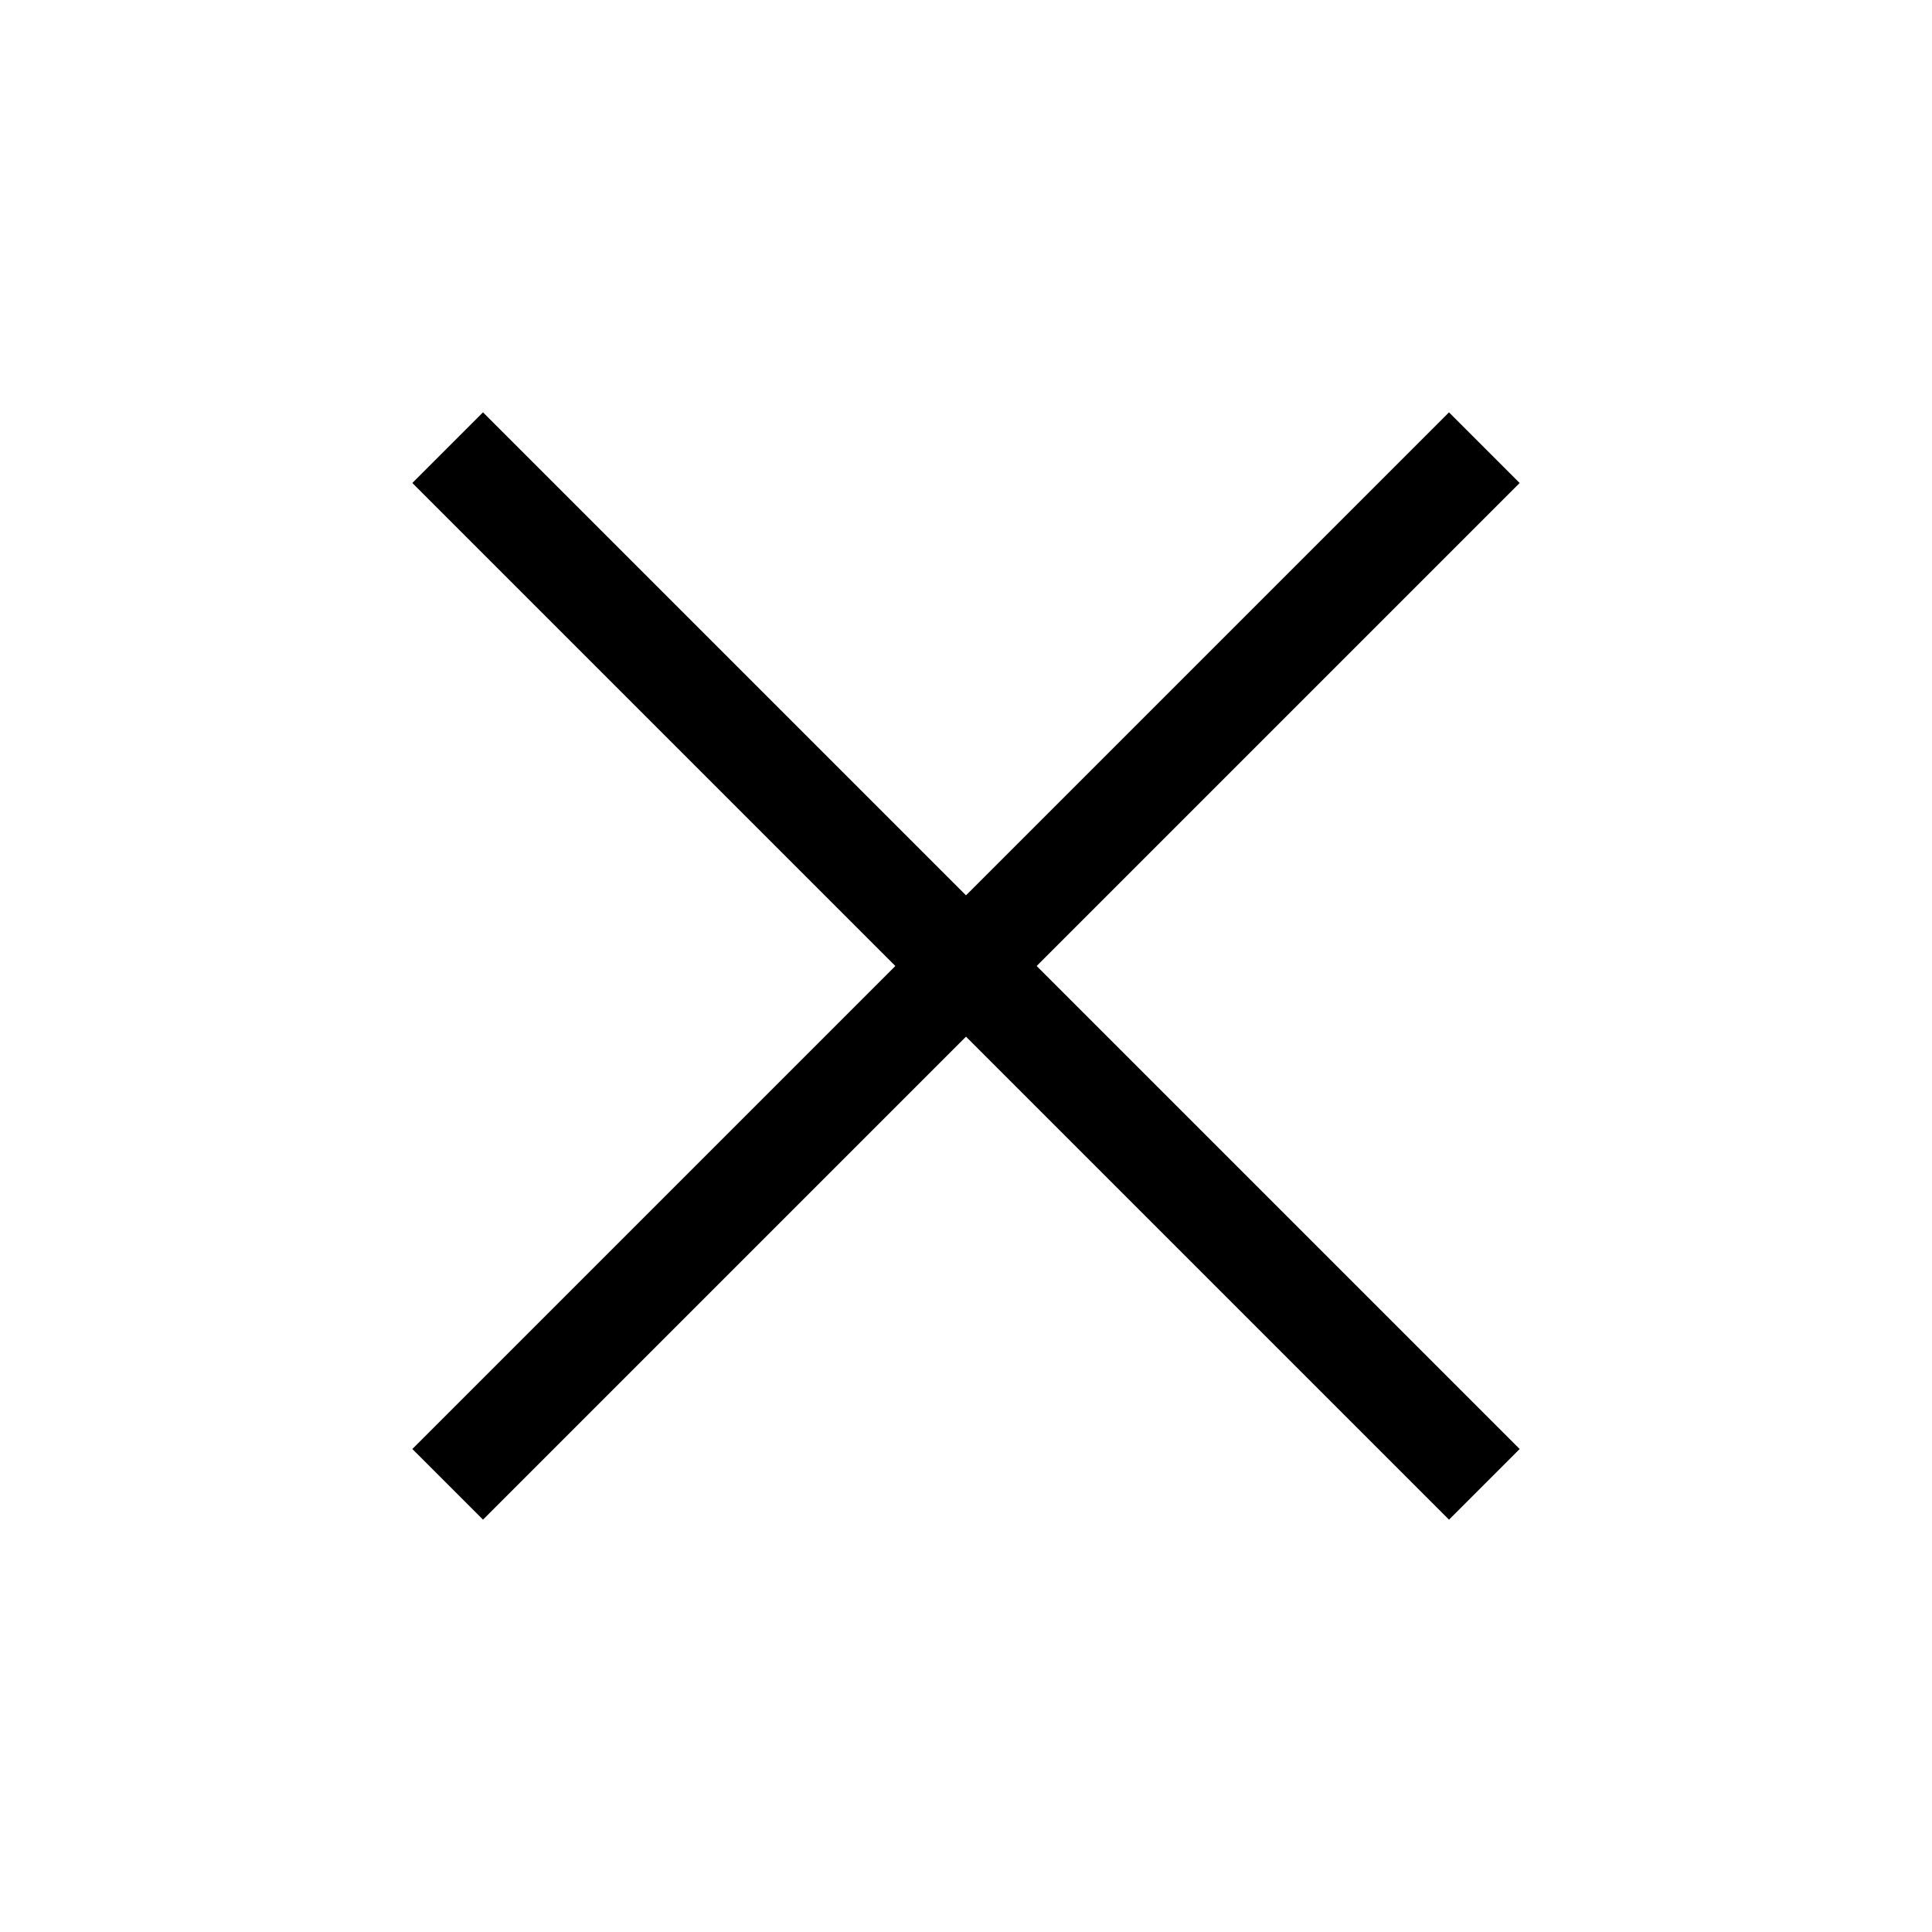 <svg width="58" height="58" viewBox="0 0 58 58" fill="none" xmlns="http://www.w3.org/2000/svg">
<path d="M43.5 14.5L14.5 43.5" stroke="black" stroke-width="3" stroke-linecap="square" stroke-linejoin="round"/>
<path d="M14.5 14.5L43.5 43.5" stroke="black" stroke-width="3" stroke-linecap="square" stroke-linejoin="round"/>
</svg>
